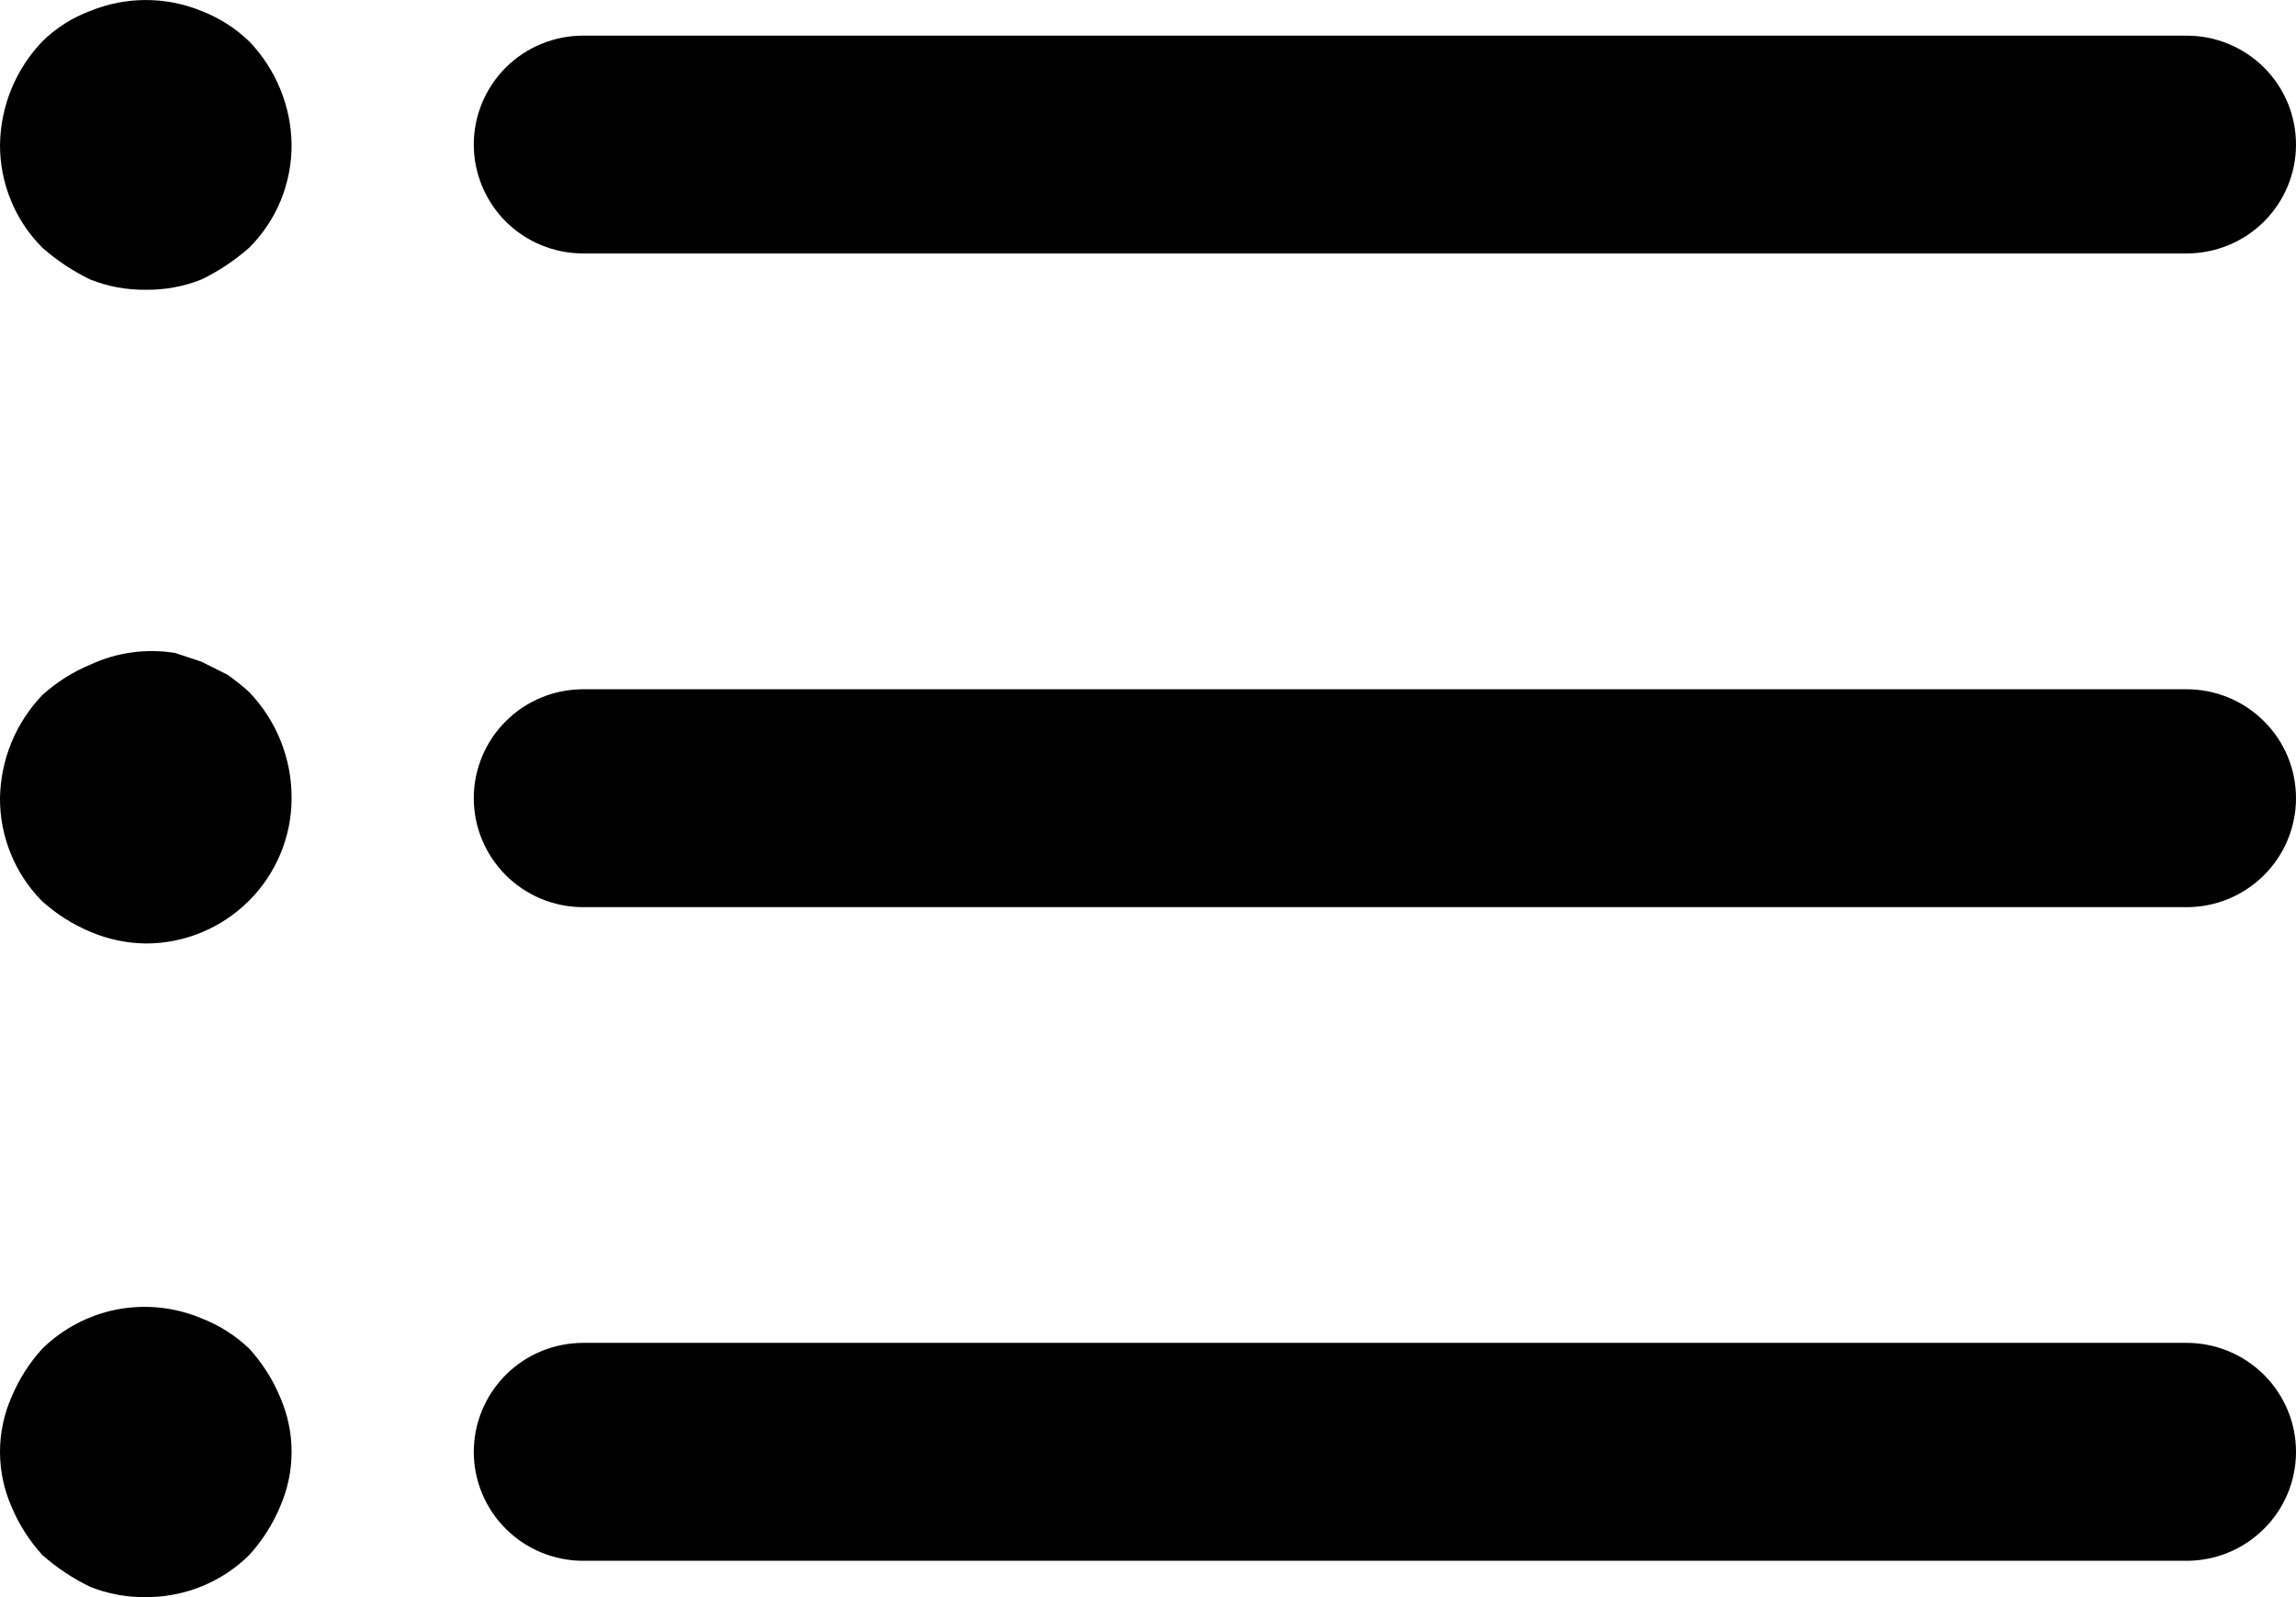 <svg xmlns="http://www.w3.org/2000/svg" width="23" height="16" viewBox="0 0 23 16" fill="none">
  <path d="M21.905 9.088H5.842C5.551 9.088 5.272 8.973 5.067 8.768C4.862 8.563 4.746 8.286 4.746 7.996C4.746 7.707 4.862 7.429 5.067 7.225C5.272 7.02 5.551 6.905 5.842 6.905H21.905C22.195 6.905 22.474 7.02 22.679 7.225C22.885 7.429 23 7.707 23 7.996C23 8.286 22.885 8.563 22.679 8.768C22.474 8.973 22.195 9.088 21.905 9.088ZM21.905 2.539H5.842C5.551 2.539 5.272 2.424 5.067 2.22C4.862 2.015 4.746 1.737 4.746 1.448C4.746 1.158 4.862 0.881 5.067 0.676C5.272 0.472 5.551 0.357 5.842 0.357H21.905C22.195 0.357 22.474 0.472 22.679 0.676C22.885 0.881 23 1.158 23 1.448C23 1.737 22.885 2.015 22.679 2.22C22.474 2.424 22.195 2.539 21.905 2.539ZM21.905 15.636H5.842C5.551 15.636 5.272 15.521 5.067 15.316C4.862 15.112 4.746 14.834 4.746 14.545C4.746 14.255 4.862 13.978 5.067 13.773C5.272 13.568 5.551 13.453 5.842 13.453H21.905C22.195 13.453 22.474 13.568 22.679 13.773C22.885 13.978 23 14.255 23 14.545C23 14.834 22.885 15.112 22.679 15.316C22.474 15.521 22.195 15.636 21.905 15.636ZM1.461 2.903C1.271 2.905 1.082 2.871 0.906 2.801C0.731 2.717 0.569 2.609 0.424 2.481C0.288 2.345 0.181 2.184 0.109 2.007C0.036 1.829 -0.001 1.639 0 1.448C0.006 1.063 0.157 0.694 0.424 0.415C0.561 0.28 0.725 0.176 0.906 0.109C1.261 -0.036 1.66 -0.036 2.016 0.109C2.195 0.178 2.359 0.282 2.497 0.415C2.764 0.694 2.916 1.063 2.921 1.448C2.922 1.639 2.885 1.829 2.813 2.007C2.74 2.184 2.633 2.345 2.497 2.481C2.352 2.609 2.19 2.717 2.016 2.801C1.839 2.871 1.65 2.905 1.461 2.903ZM1.461 9.452C1.27 9.449 1.081 9.41 0.906 9.335C0.729 9.261 0.566 9.158 0.424 9.03C0.288 8.894 0.181 8.732 0.109 8.555C0.036 8.378 -0.001 8.188 0 7.996C0.006 7.611 0.157 7.242 0.424 6.963C0.566 6.835 0.729 6.731 0.906 6.658C1.17 6.535 1.465 6.495 1.753 6.541L2.016 6.628L2.278 6.759C2.355 6.813 2.428 6.871 2.497 6.934C2.771 7.22 2.923 7.601 2.921 7.996C2.921 8.382 2.767 8.752 2.493 9.025C2.219 9.298 1.848 9.452 1.461 9.452ZM1.461 16C1.271 16.002 1.082 15.968 0.906 15.898C0.731 15.814 0.569 15.706 0.424 15.578C0.295 15.436 0.191 15.274 0.117 15.098C0.04 14.924 0 14.735 0 14.545C0 14.354 0.04 14.166 0.117 13.992C0.191 13.815 0.295 13.653 0.424 13.511C0.629 13.31 0.89 13.173 1.173 13.118C1.457 13.064 1.75 13.095 2.016 13.206C2.195 13.275 2.359 13.379 2.497 13.511C2.626 13.653 2.73 13.815 2.804 13.992C2.881 14.166 2.921 14.354 2.921 14.545C2.921 14.735 2.881 14.924 2.804 15.098C2.73 15.274 2.626 15.436 2.497 15.578C2.361 15.713 2.199 15.819 2.021 15.892C1.843 15.964 1.653 16.001 1.461 16Z" fill="black"/>
</svg>